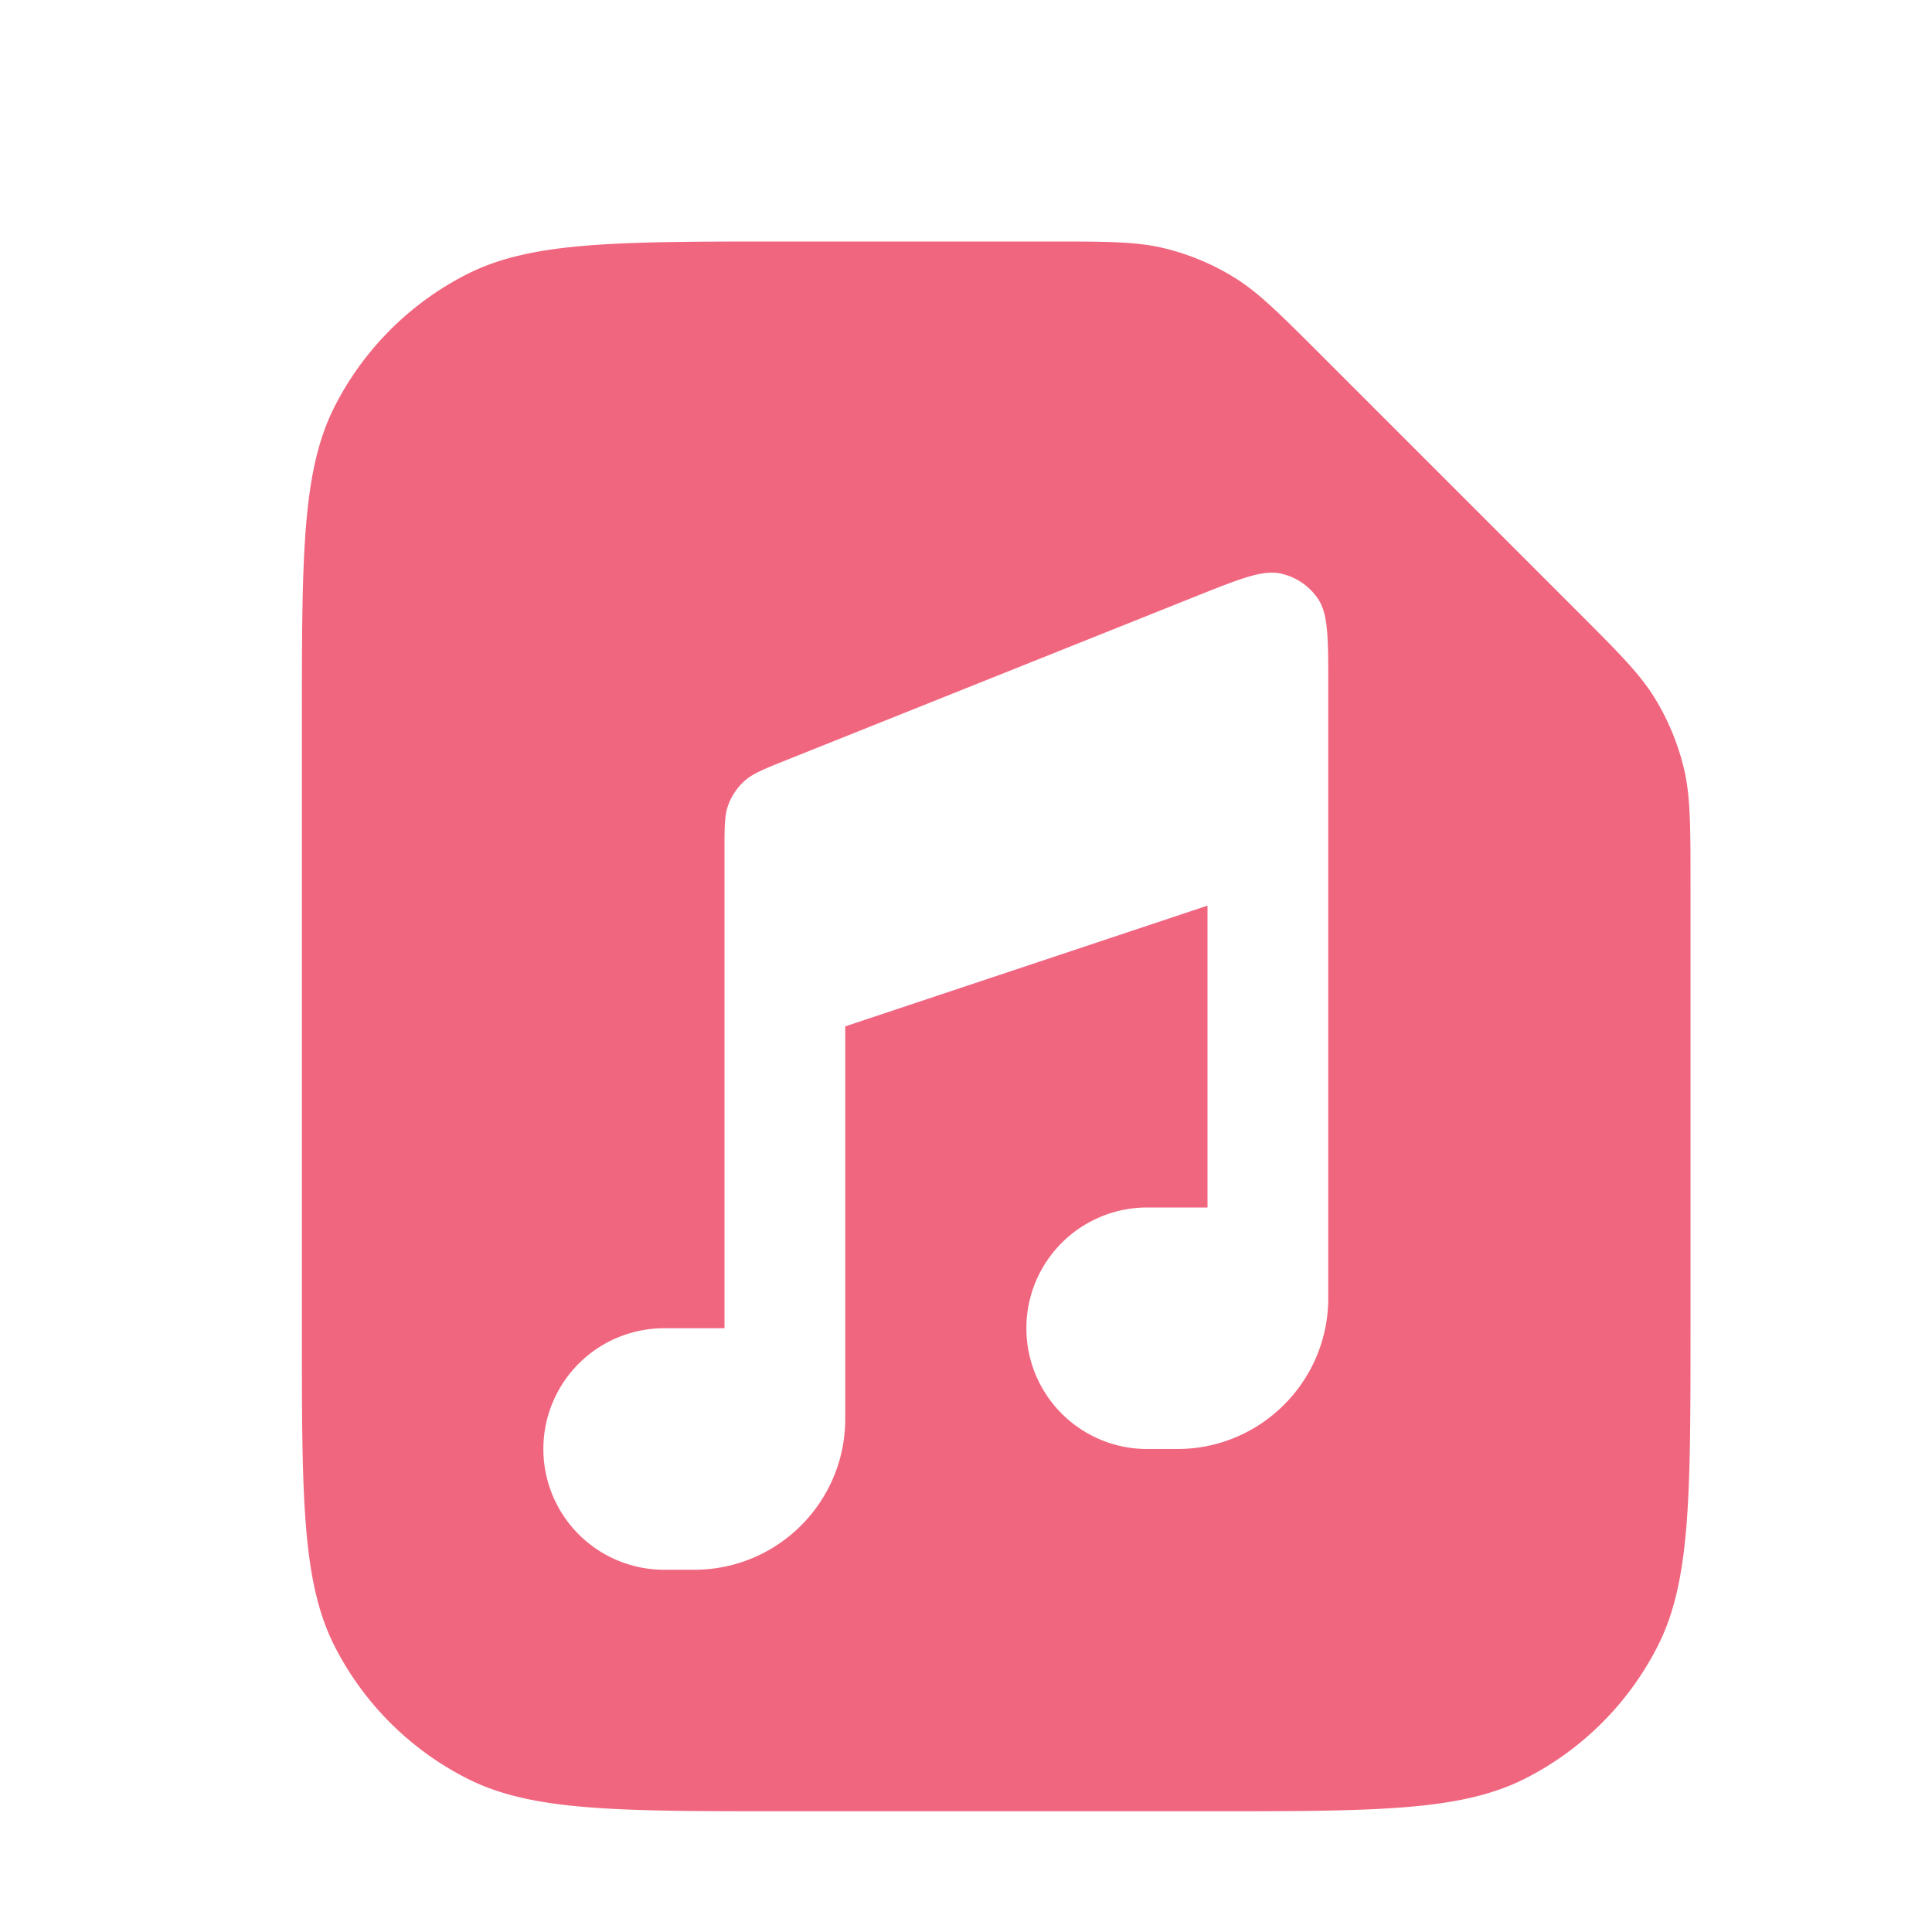 <svg xmlns="http://www.w3.org/2000/svg" width="16" height="16" fill="none"><path fill="#F1667F" fill-rule="evenodd" d="M2.772 3.365C2.5 3.9 2.5 4.6 2.5 6v5c0 1.4 0 2.1.272 2.635a2.5 2.5 0 0 0 1.093 1.092C4.4 15 5.1 15 6.5 15H10c1.4 0 2.1 0 2.635-.273a2.5 2.5 0 0 0 1.092-1.092C14 13.1 14 12.4 14 11V7.325c0-.489 0-.733-.055-.963q-.075-.309-.24-.579c-.123-.201-.296-.374-.642-.72l-2.126-2.126c-.346-.346-.519-.519-.72-.642a2 2 0 0 0-.579-.24C9.408 2 9.164 2 8.675 2H6.5c-1.4 0-2.1 0-2.635.272a2.5 2.5 0 0 0-1.093 1.093M7 11V8.5l3-1V10h-.5a1 1 0 1 0 0 2h.25c.69 0 1.25-.56 1.25-1.25V5.682c0-.396 0-.594-.083-.72a.5.5 0 0 0-.315-.213c-.148-.03-.332.043-.7.19l-3.4 1.36c-.18.072-.271.109-.338.17a.5.5 0 0 0-.132.195C6 6.748 6 6.846 6 7.042V11h-.5a1 1 0 1 0 0 2h.25C6.44 13 7 12.44 7 11.75z" clip-rule="evenodd"/></svg>